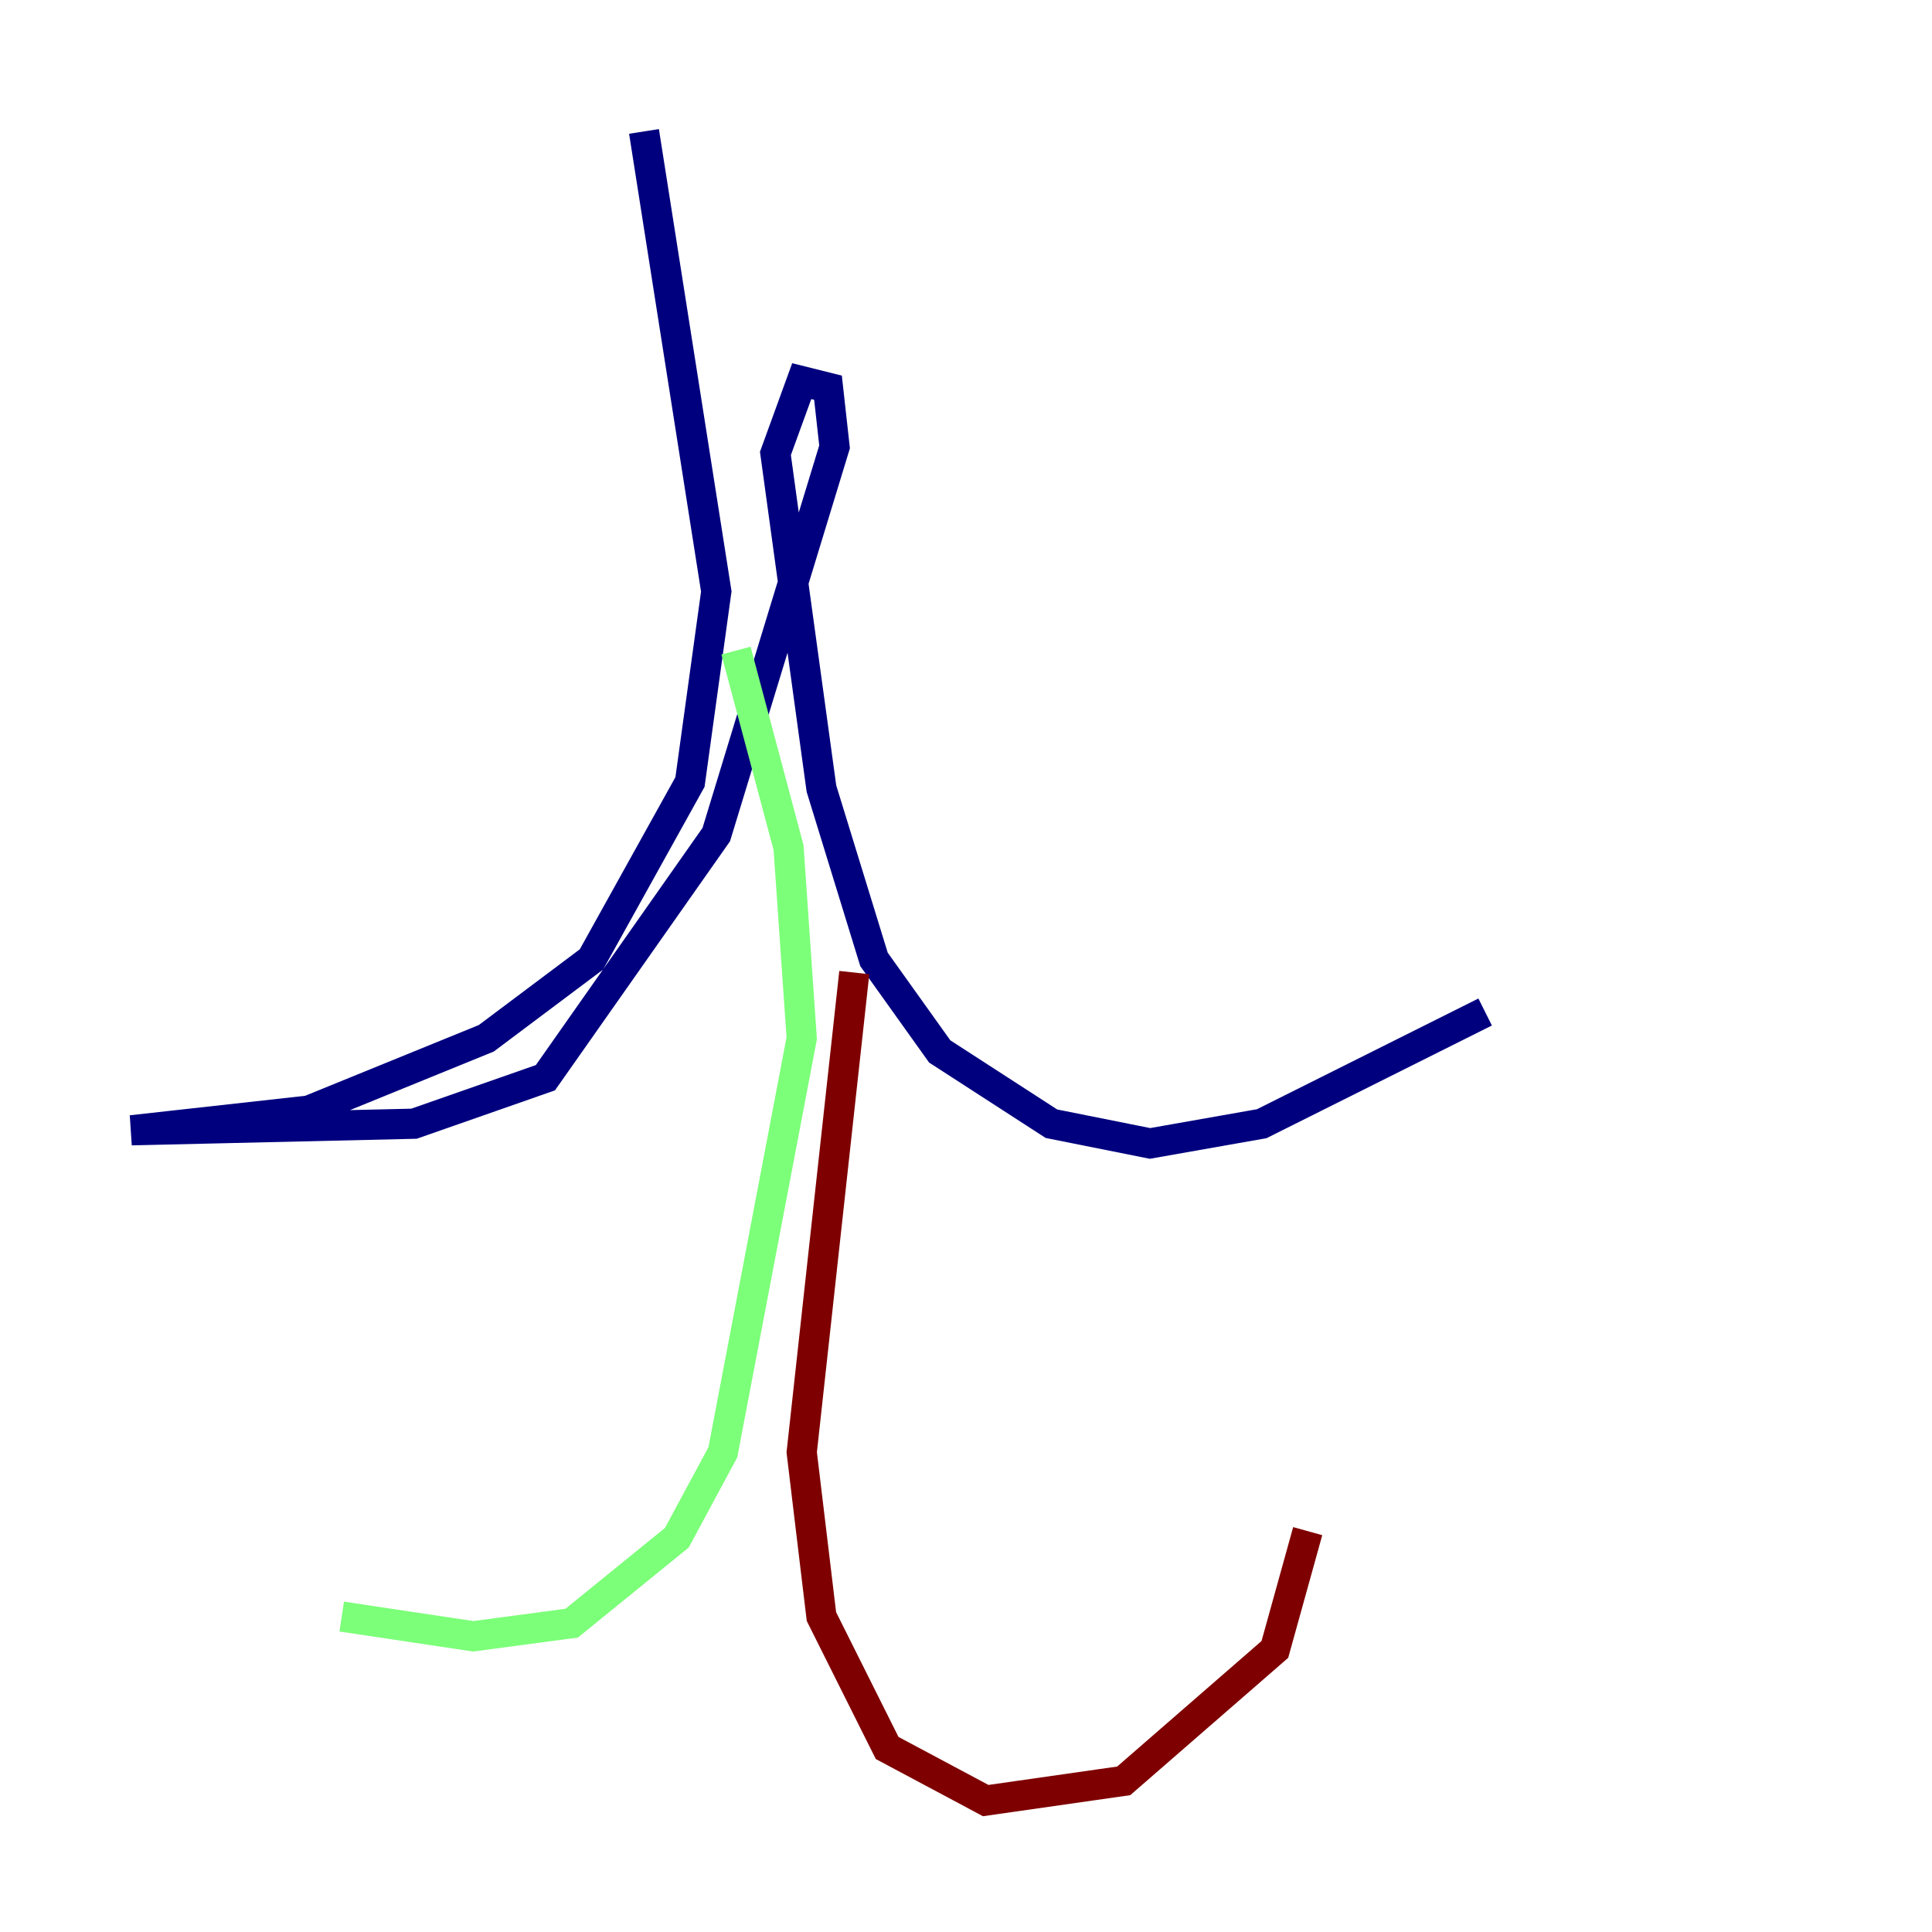 <?xml version="1.0" encoding="utf-8" ?>
<svg baseProfile="tiny" height="128" version="1.2" viewBox="0,0,128,128" width="128" xmlns="http://www.w3.org/2000/svg" xmlns:ev="http://www.w3.org/2001/xml-events" xmlns:xlink="http://www.w3.org/1999/xlink"><defs /><polyline fill="none" points="42.667,8.707 47.456,39.184 45.714,51.809 39.184,63.565 32.218,68.789 20.463,73.578 8.707,74.884 27.429,74.449 36.136,71.401 47.456,55.292 55.292,29.605 54.857,25.687 53.116,25.252 51.374,30.041 54.422,52.245 57.905,63.565 62.258,69.66 69.66,74.449 76.191,75.755 83.592,74.449 98.395,67.048" stroke="#00007f" stroke-width="2" /><polyline fill="none" points="48.762,43.102 52.245,56.163 53.116,68.789 47.891,96.218 44.843,101.878 37.878,107.537 31.347,108.408 22.64,107.102" stroke="#7cff79" stroke-width="2" /><polyline fill="none" points="56.599,64.435 53.116,96.218 54.422,107.102 58.776,115.809 65.306,119.293 74.449,117.986 84.463,109.279 86.639,101.442" stroke="#7f0000" stroke-width="2" /></svg>